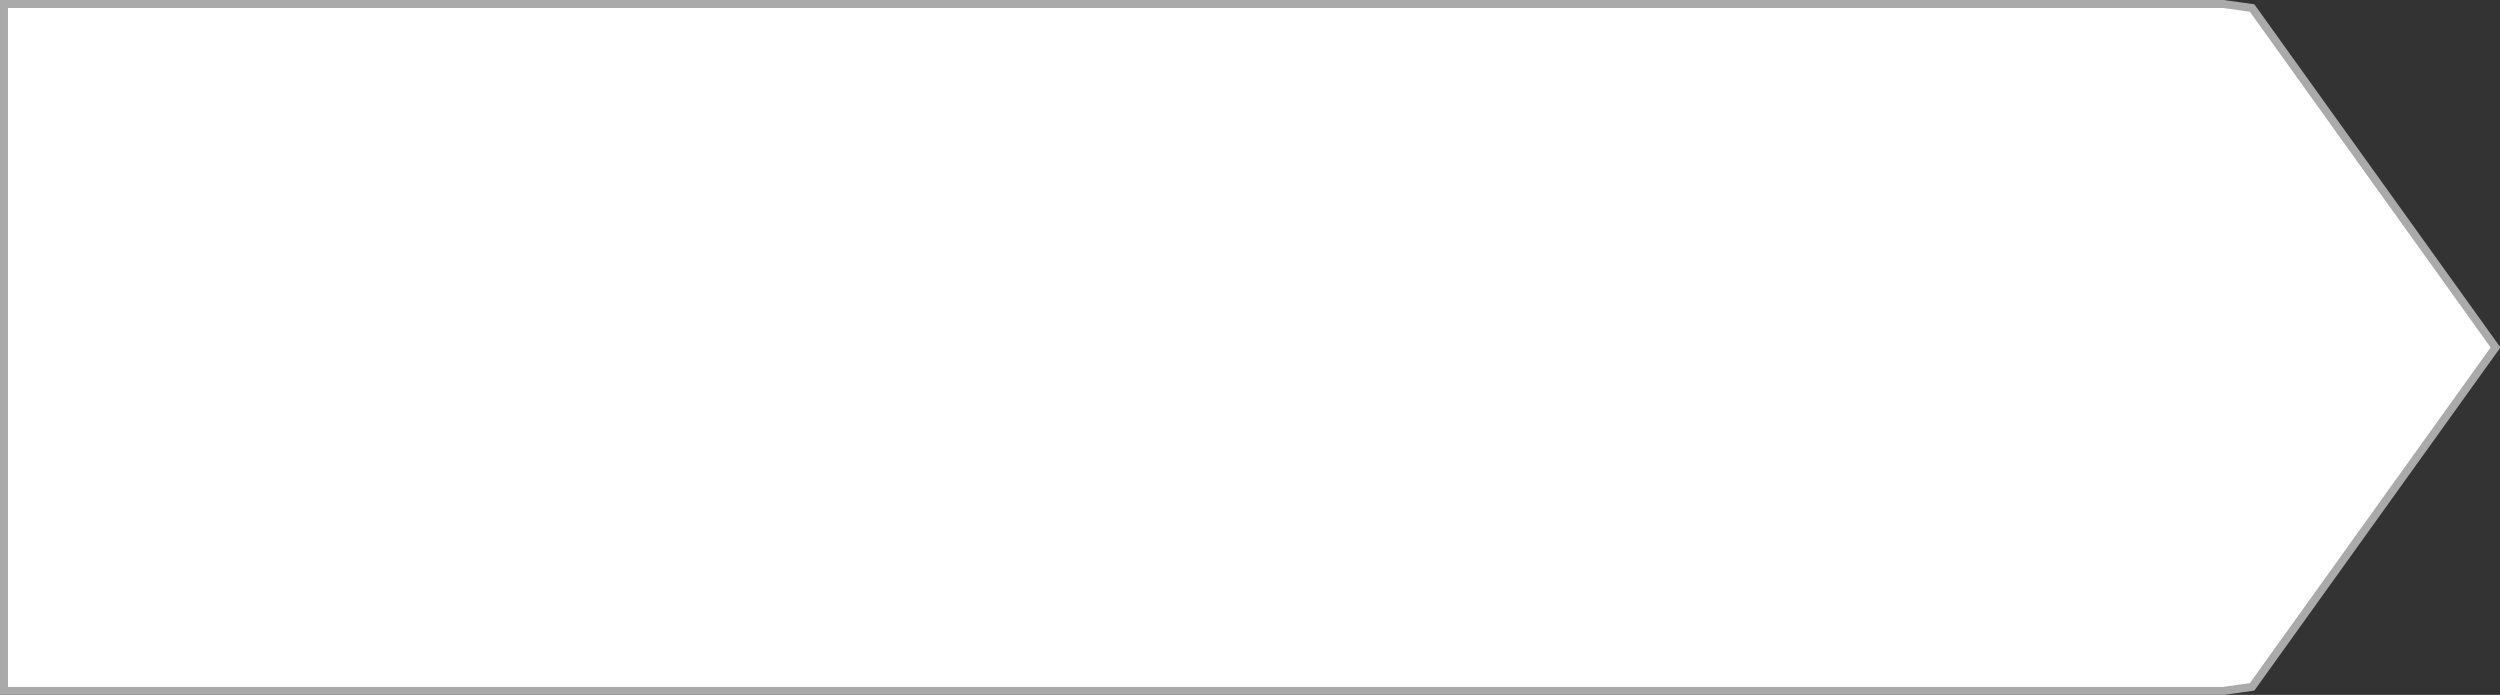 ﻿<?xml version="1.0" encoding="utf-8"?>
<svg version="1.1" xmlns:xlink="http://www.w3.org/1999/xlink" width="313px" height="87px" xmlns="http://www.w3.org/2000/svg">
  <rect width="100%" height="100%" fill="#333333" stroke="none"/>
  <g transform="matrix(1 0 0 1 -2520 -408 )">
    <path d="M 2798.356 408.5  C 2798.356 408.5  2801.959 409.001  2801.959 409.001  C 2801.959 409.001  2832.44 451.5  2832.44 451.5  C 2832.44 451.5  2801.959 493.999  2801.959 493.999  C 2801.959 493.999  2798.356 494.5  2798.356 494.5  C 2798.356 494.5  2520.5 494.5  2520.5 494.5  C 2520.5 494.5  2520.5 408.5  2520.5 408.5  C 2520.5 408.5  2798.356 408.5  2798.356 408.5  Z " fill-rule="nonzero" fill="#ffffff" stroke="none" />
    <path d="M 2798.356 408.5  C 2798.356 408.5  2801.959 409.001  2801.959 409.001  C 2801.959 409.001  2832.44 451.5  2832.44 451.5  C 2832.44 451.5  2801.959 493.999  2801.959 493.999  C 2801.959 493.999  2798.356 494.5  2798.356 494.5  C 2798.356 494.5  2520.5 494.5  2520.5 494.5  C 2520.5 494.5  2520.5 408.5  2520.5 408.5  C 2520.5 408.5  2798.356 408.5  2798.356 408.5  Z " stroke-width="1" stroke="#aaaaaa" fill="none" />
  </g>
</svg>